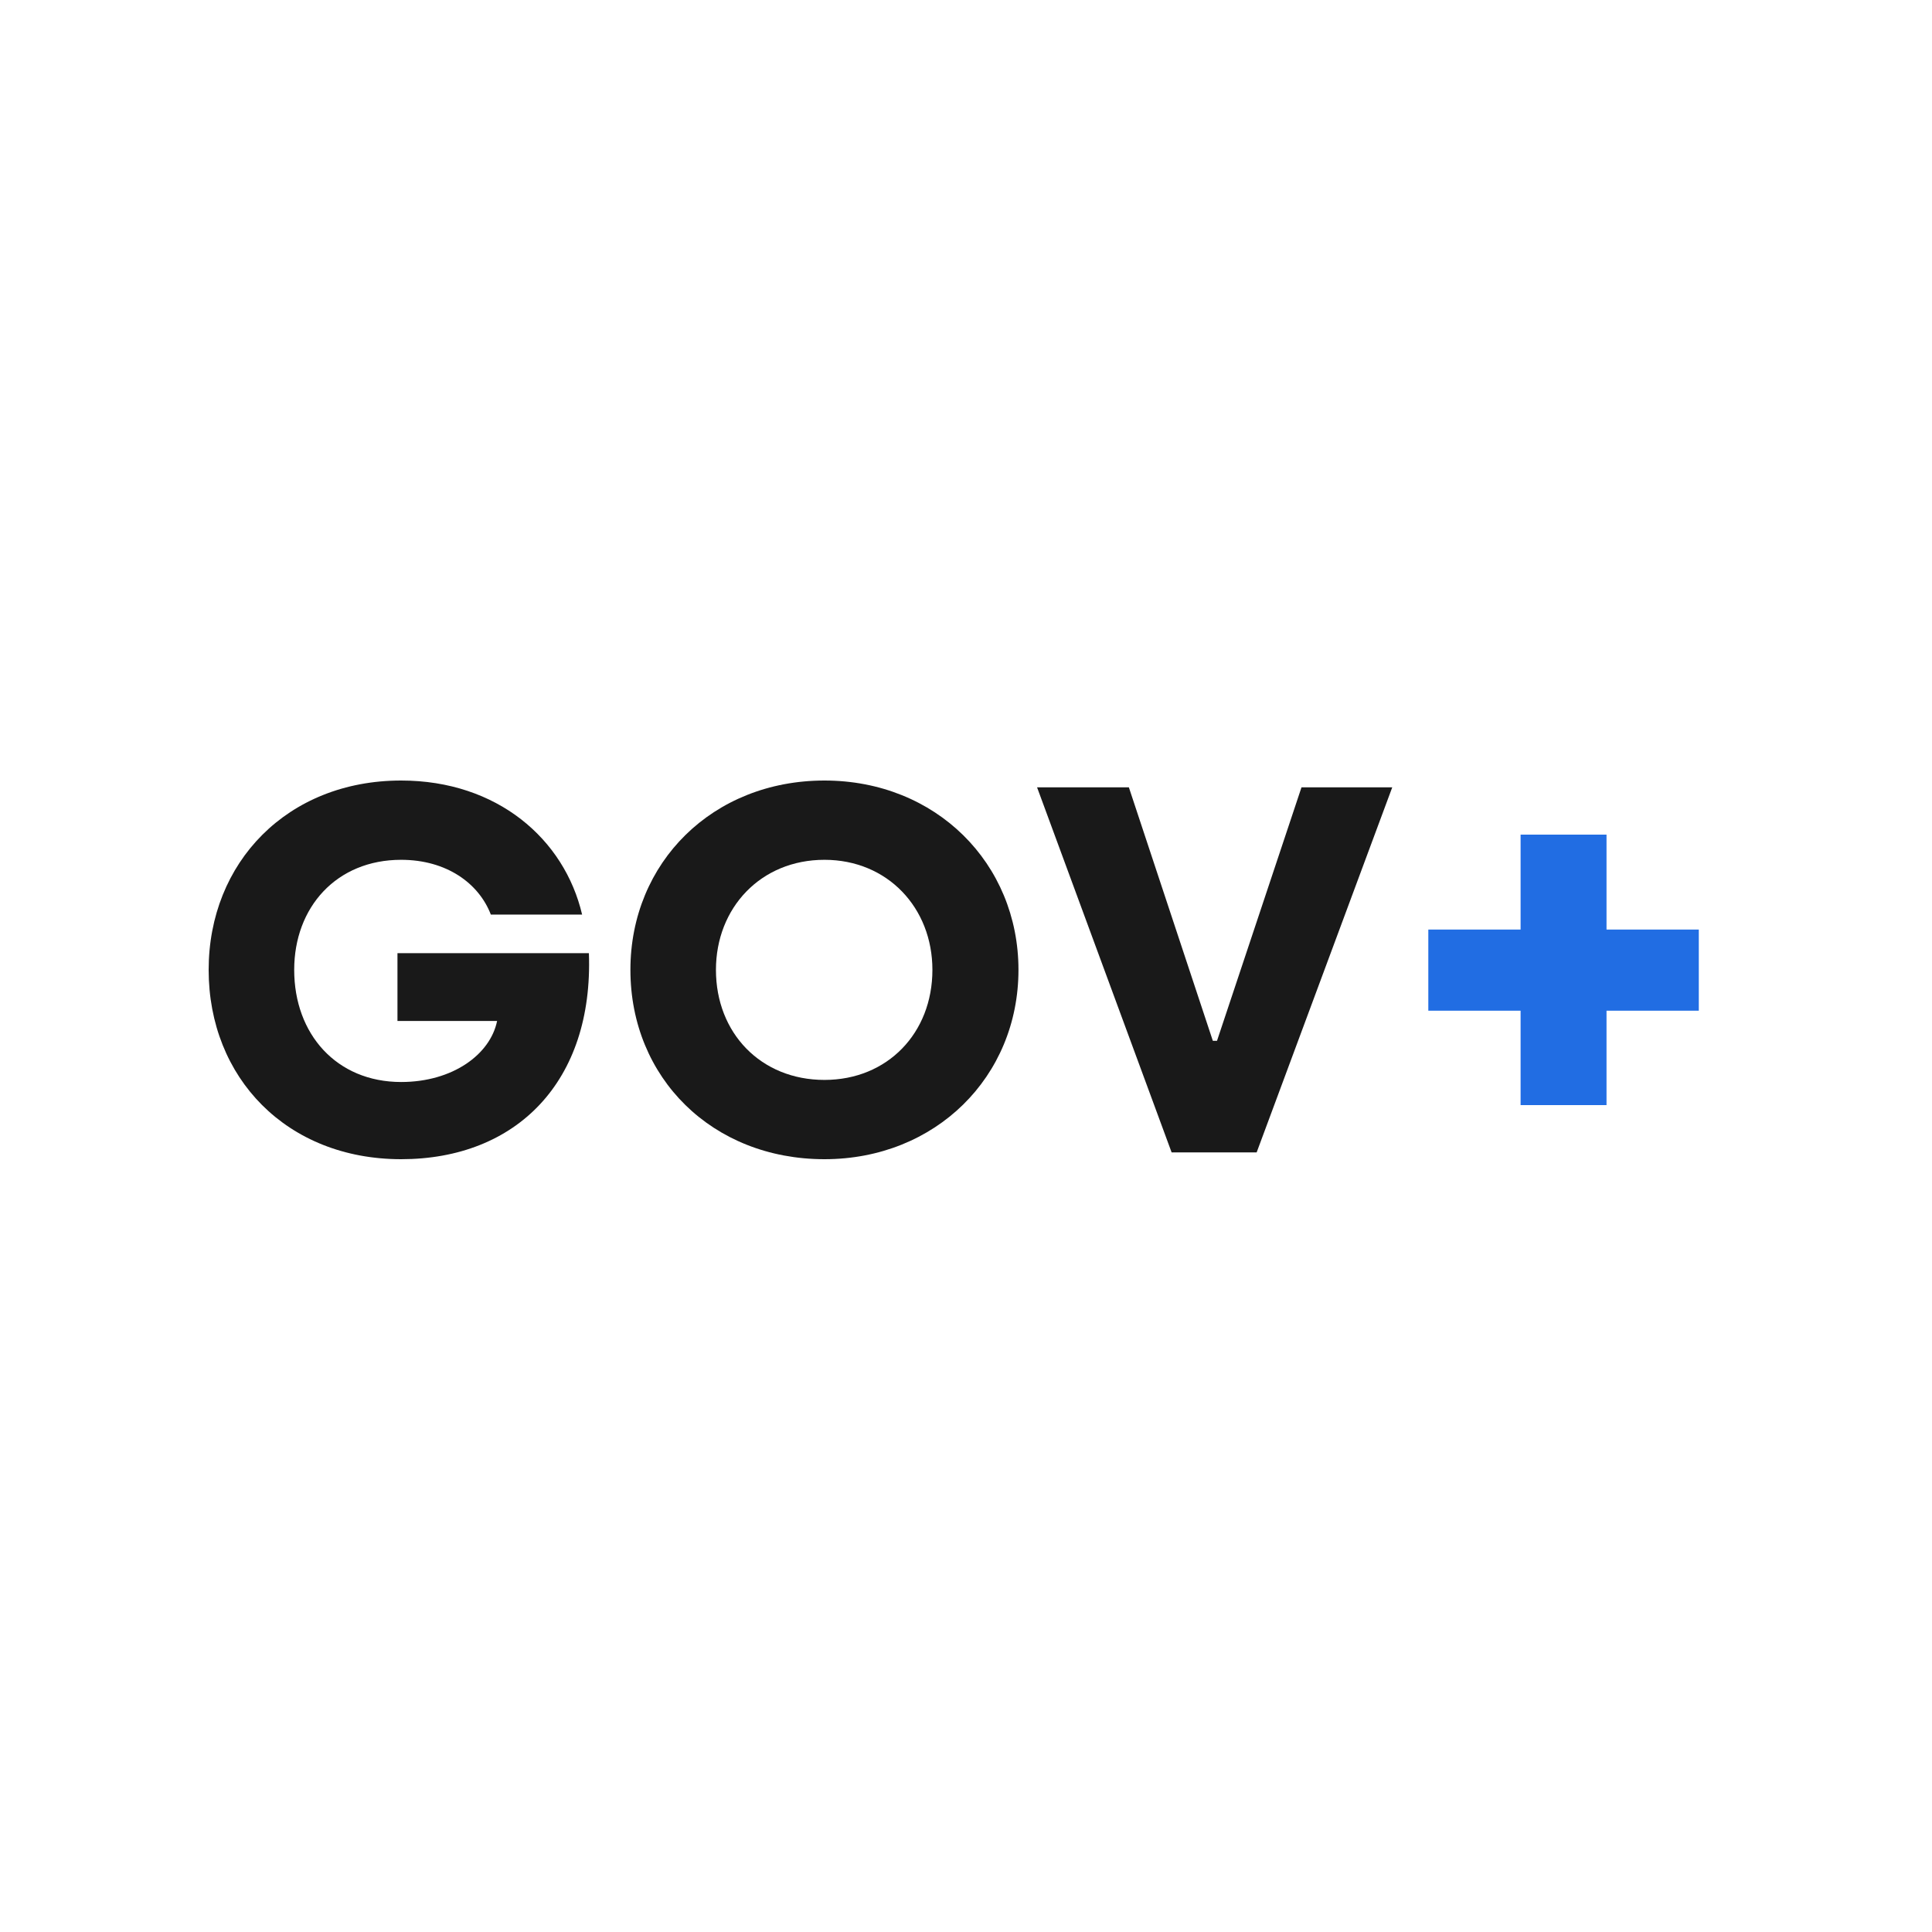 <?xml version="1.0"?>
<svg xmlns="http://www.w3.org/2000/svg" width="250" height="250" viewBox="0 0 250 250" fill="none" version="1.2" baseProfile="tiny-ps">
<title>GovPlus</title>
<rect width="250" height="250" fill="white"/>
<path d="M219.824 130.784H207.883V143H196.765V130.784H184.824V120.284H196.765V108H207.883V120.284H219.824V130.784Z" fill="#216DE3"/>
<path d="M51.905 150C66.821 150 76.81 139.944 76.203 123.34H51.432V132.114H64.324C63.446 136.434 58.587 140.011 51.905 140.011C43.536 140.011 38.069 133.802 38.069 125.5C38.069 117.401 43.536 111.259 51.905 111.259C57.777 111.259 61.961 114.296 63.514 118.346H75.325C73.03 108.559 64.324 101 51.905 101C37.191 101 27 111.596 27 125.5C27 139.471 37.124 150 51.905 150Z" fill="#191919"/>
<path d="M106.682 150C121.058 150 131.789 139.336 131.789 125.5C131.789 111.731 121.125 101 106.682 101C92.238 101 81.575 111.596 81.575 125.5C81.575 139.471 92.171 150 106.682 150ZM106.682 139.741C98.448 139.741 92.643 133.667 92.643 125.5C92.643 117.468 98.448 111.259 106.682 111.259C114.849 111.259 120.653 117.468 120.653 125.5C120.653 133.667 114.849 139.741 106.682 139.741Z" fill="#191919"/>
<path d="M151.608 149.123H162.609L180.158 101.877H168.414L157.48 134.679H156.94L146.074 101.877H134.195L151.608 149.123Z" fill="#191919"/>
</svg>
